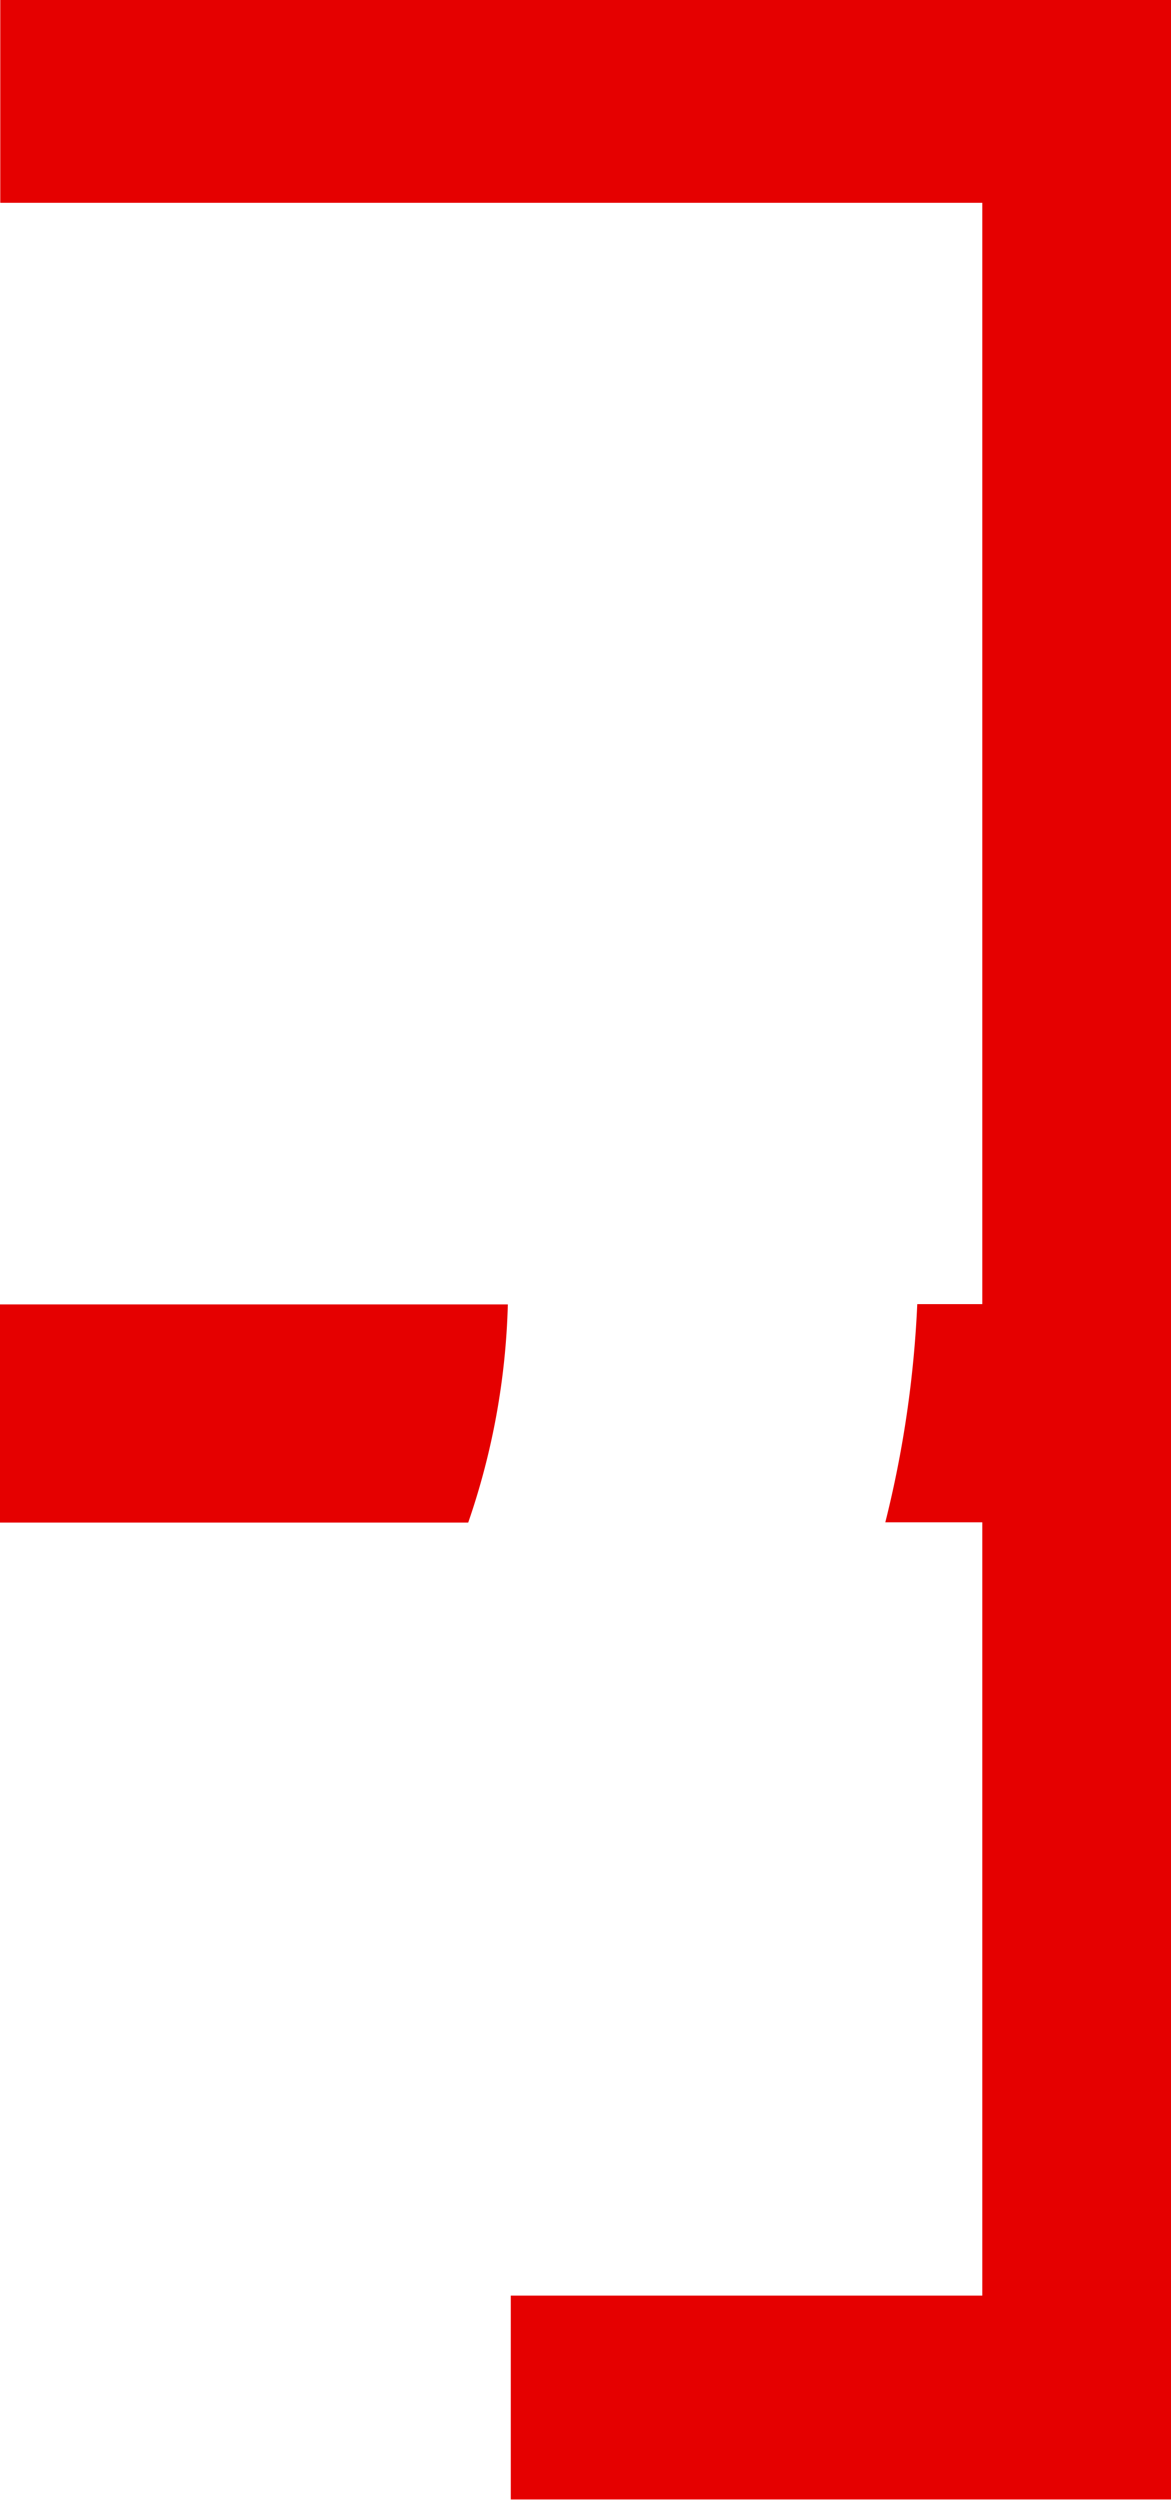 <svg xmlns="http://www.w3.org/2000/svg" width="12.35" height="26.353" viewBox="0 0 12.35 26.353">
  <g id="click-bracket-right" transform="translate(2588 415)">
    <path id="Path_274" data-name="Path 274" d="M548.886,92v2.138h10.357v11.61h-.686a11.536,11.536,0,0,1-.337,2.3h1.023V116.2h-4.973v2.149h6.965V92H548.886Zm4.935,16.051a7.644,7.644,0,0,0,.418-2.3h-5.356v2.3Z" transform="translate(-3136.883 -507)" fill="#e50000"/>
  </g>
</svg>
